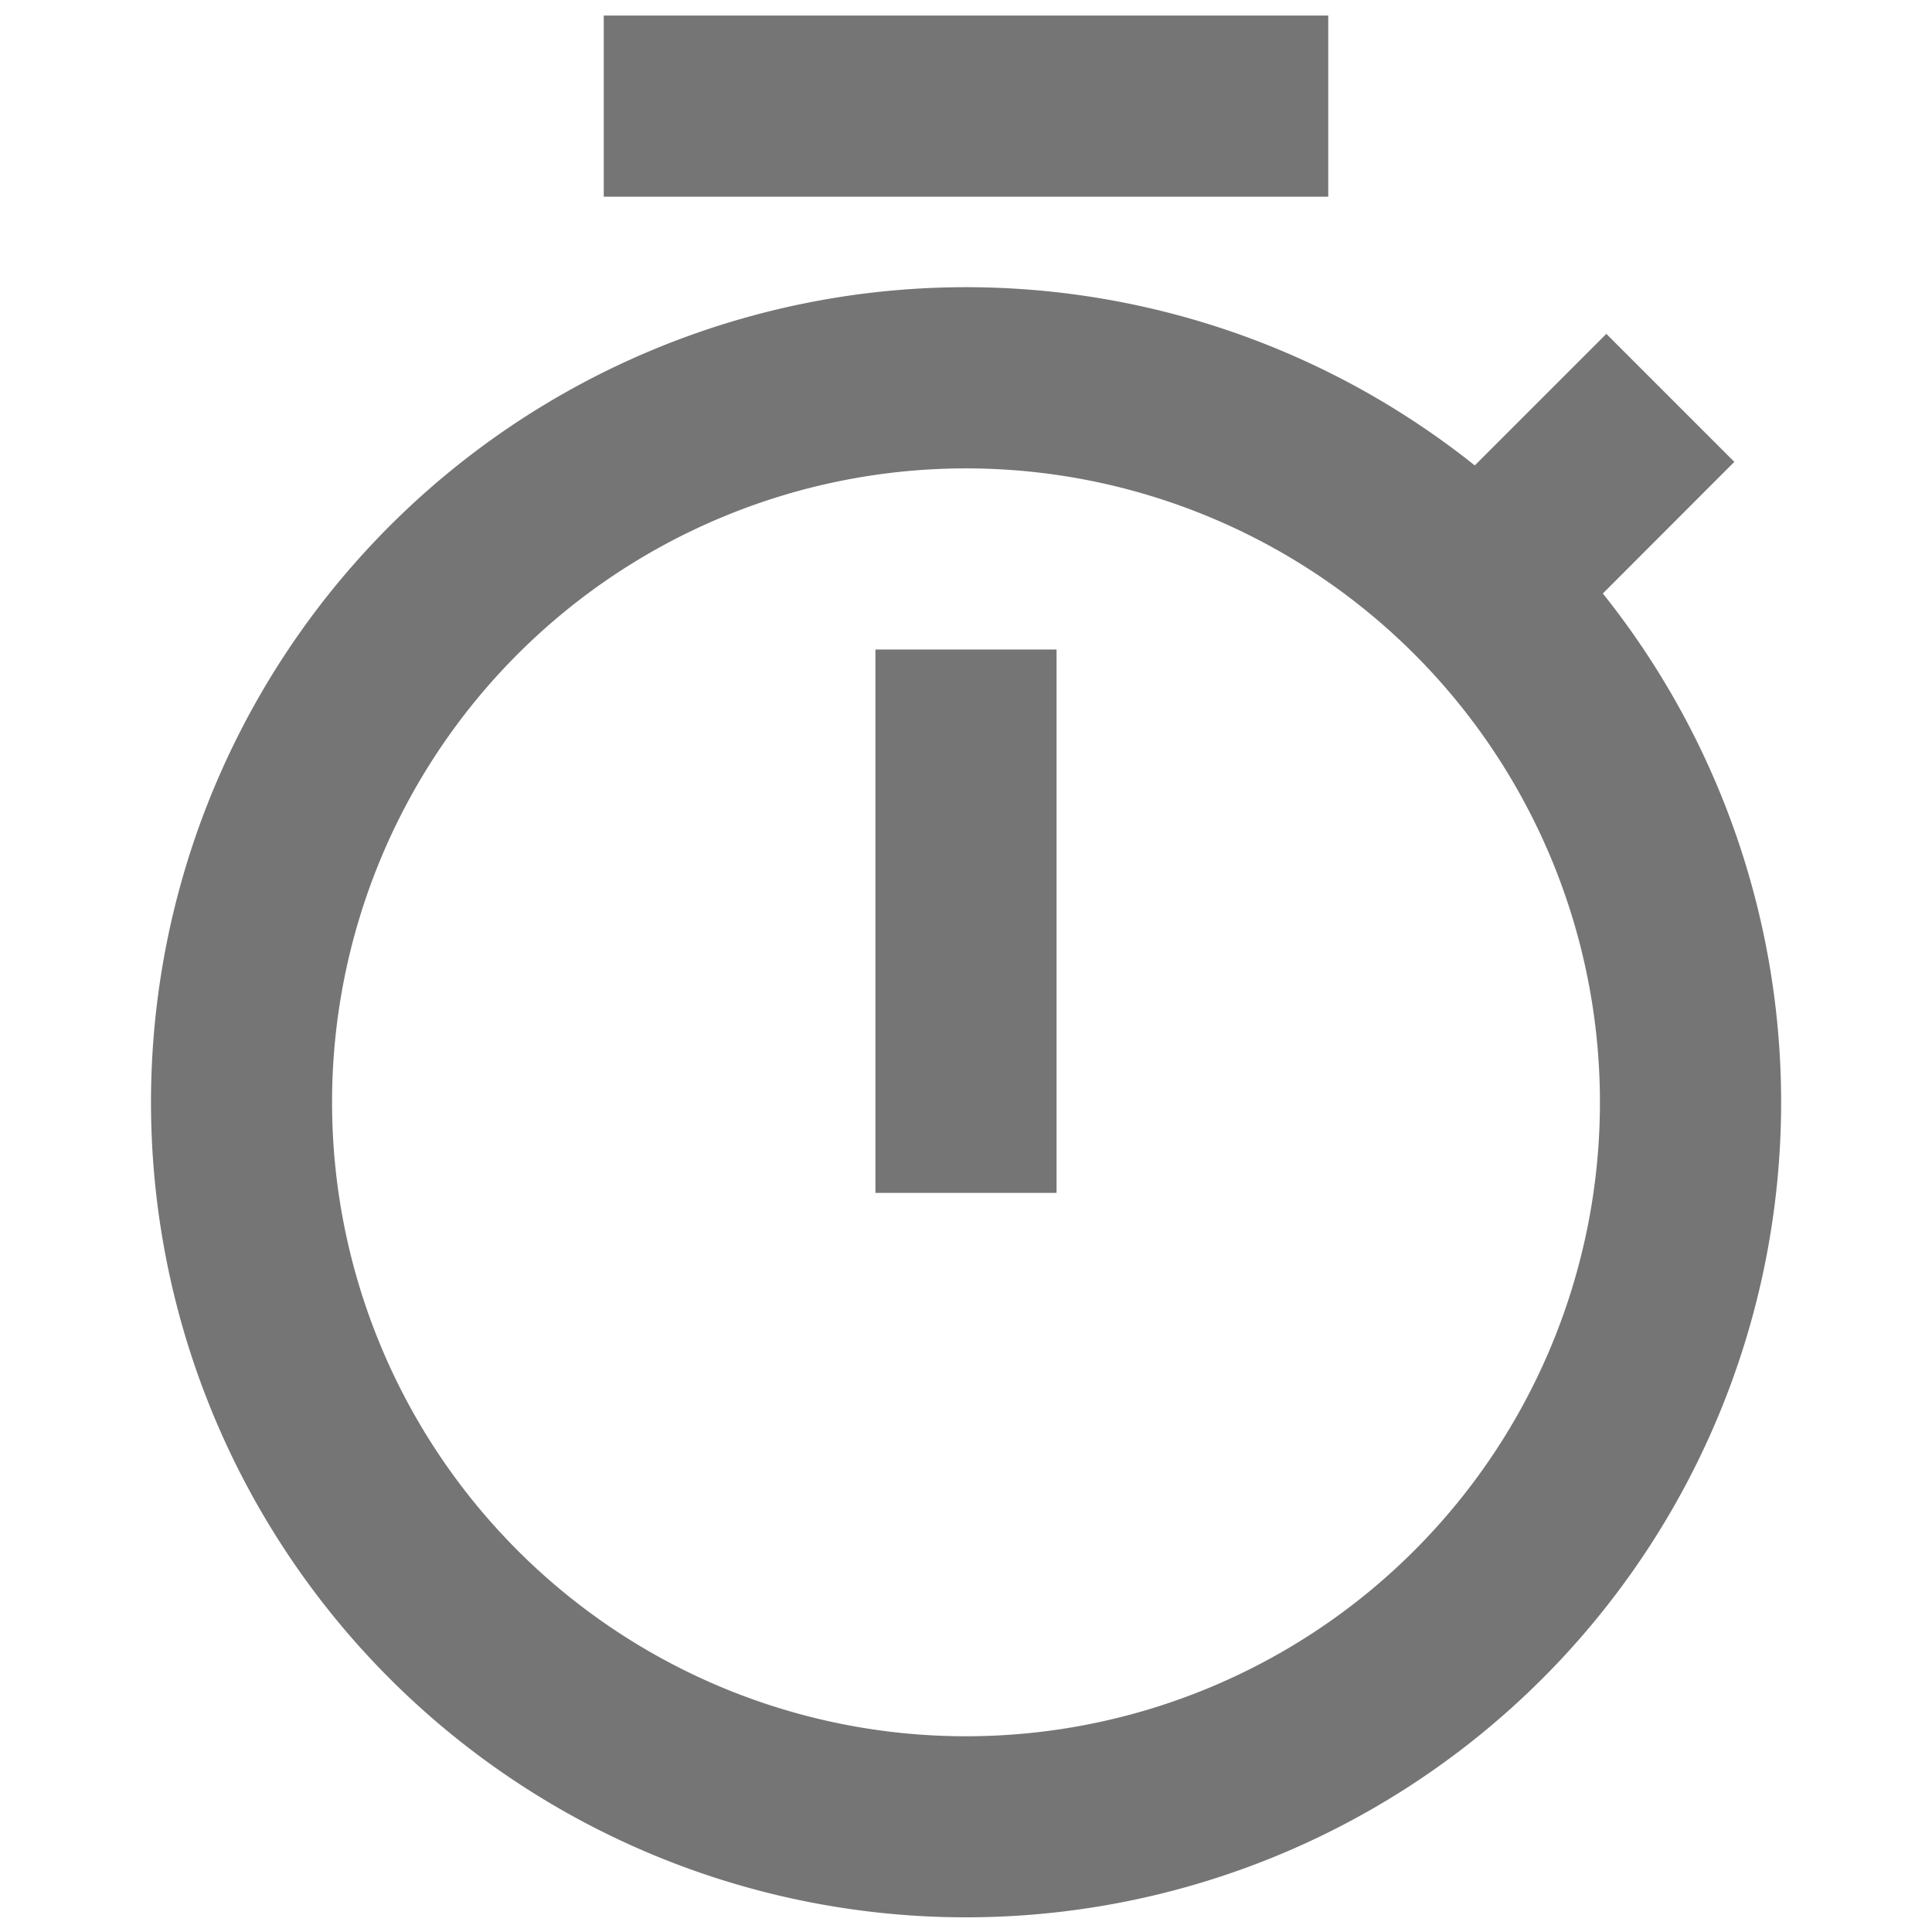 <svg t="1626069245086" class="icon" viewBox="0 0 1024 1024" version="1.1" xmlns="http://www.w3.org/2000/svg" p-id="8543" width="200" height="200"><path d="M781.632 246.72l69.76-69.76 67.84 67.84-69.696 69.76a432 432 0 1 1-67.84-67.84zM512 920.256a336 336 0 1 0 0-672 336 336 0 0 0 0 672z m-48-576h96v288h-96v-288zM320 8.256h384v96H320v-96z" fill="#757575" p-id="8544"></path></svg>